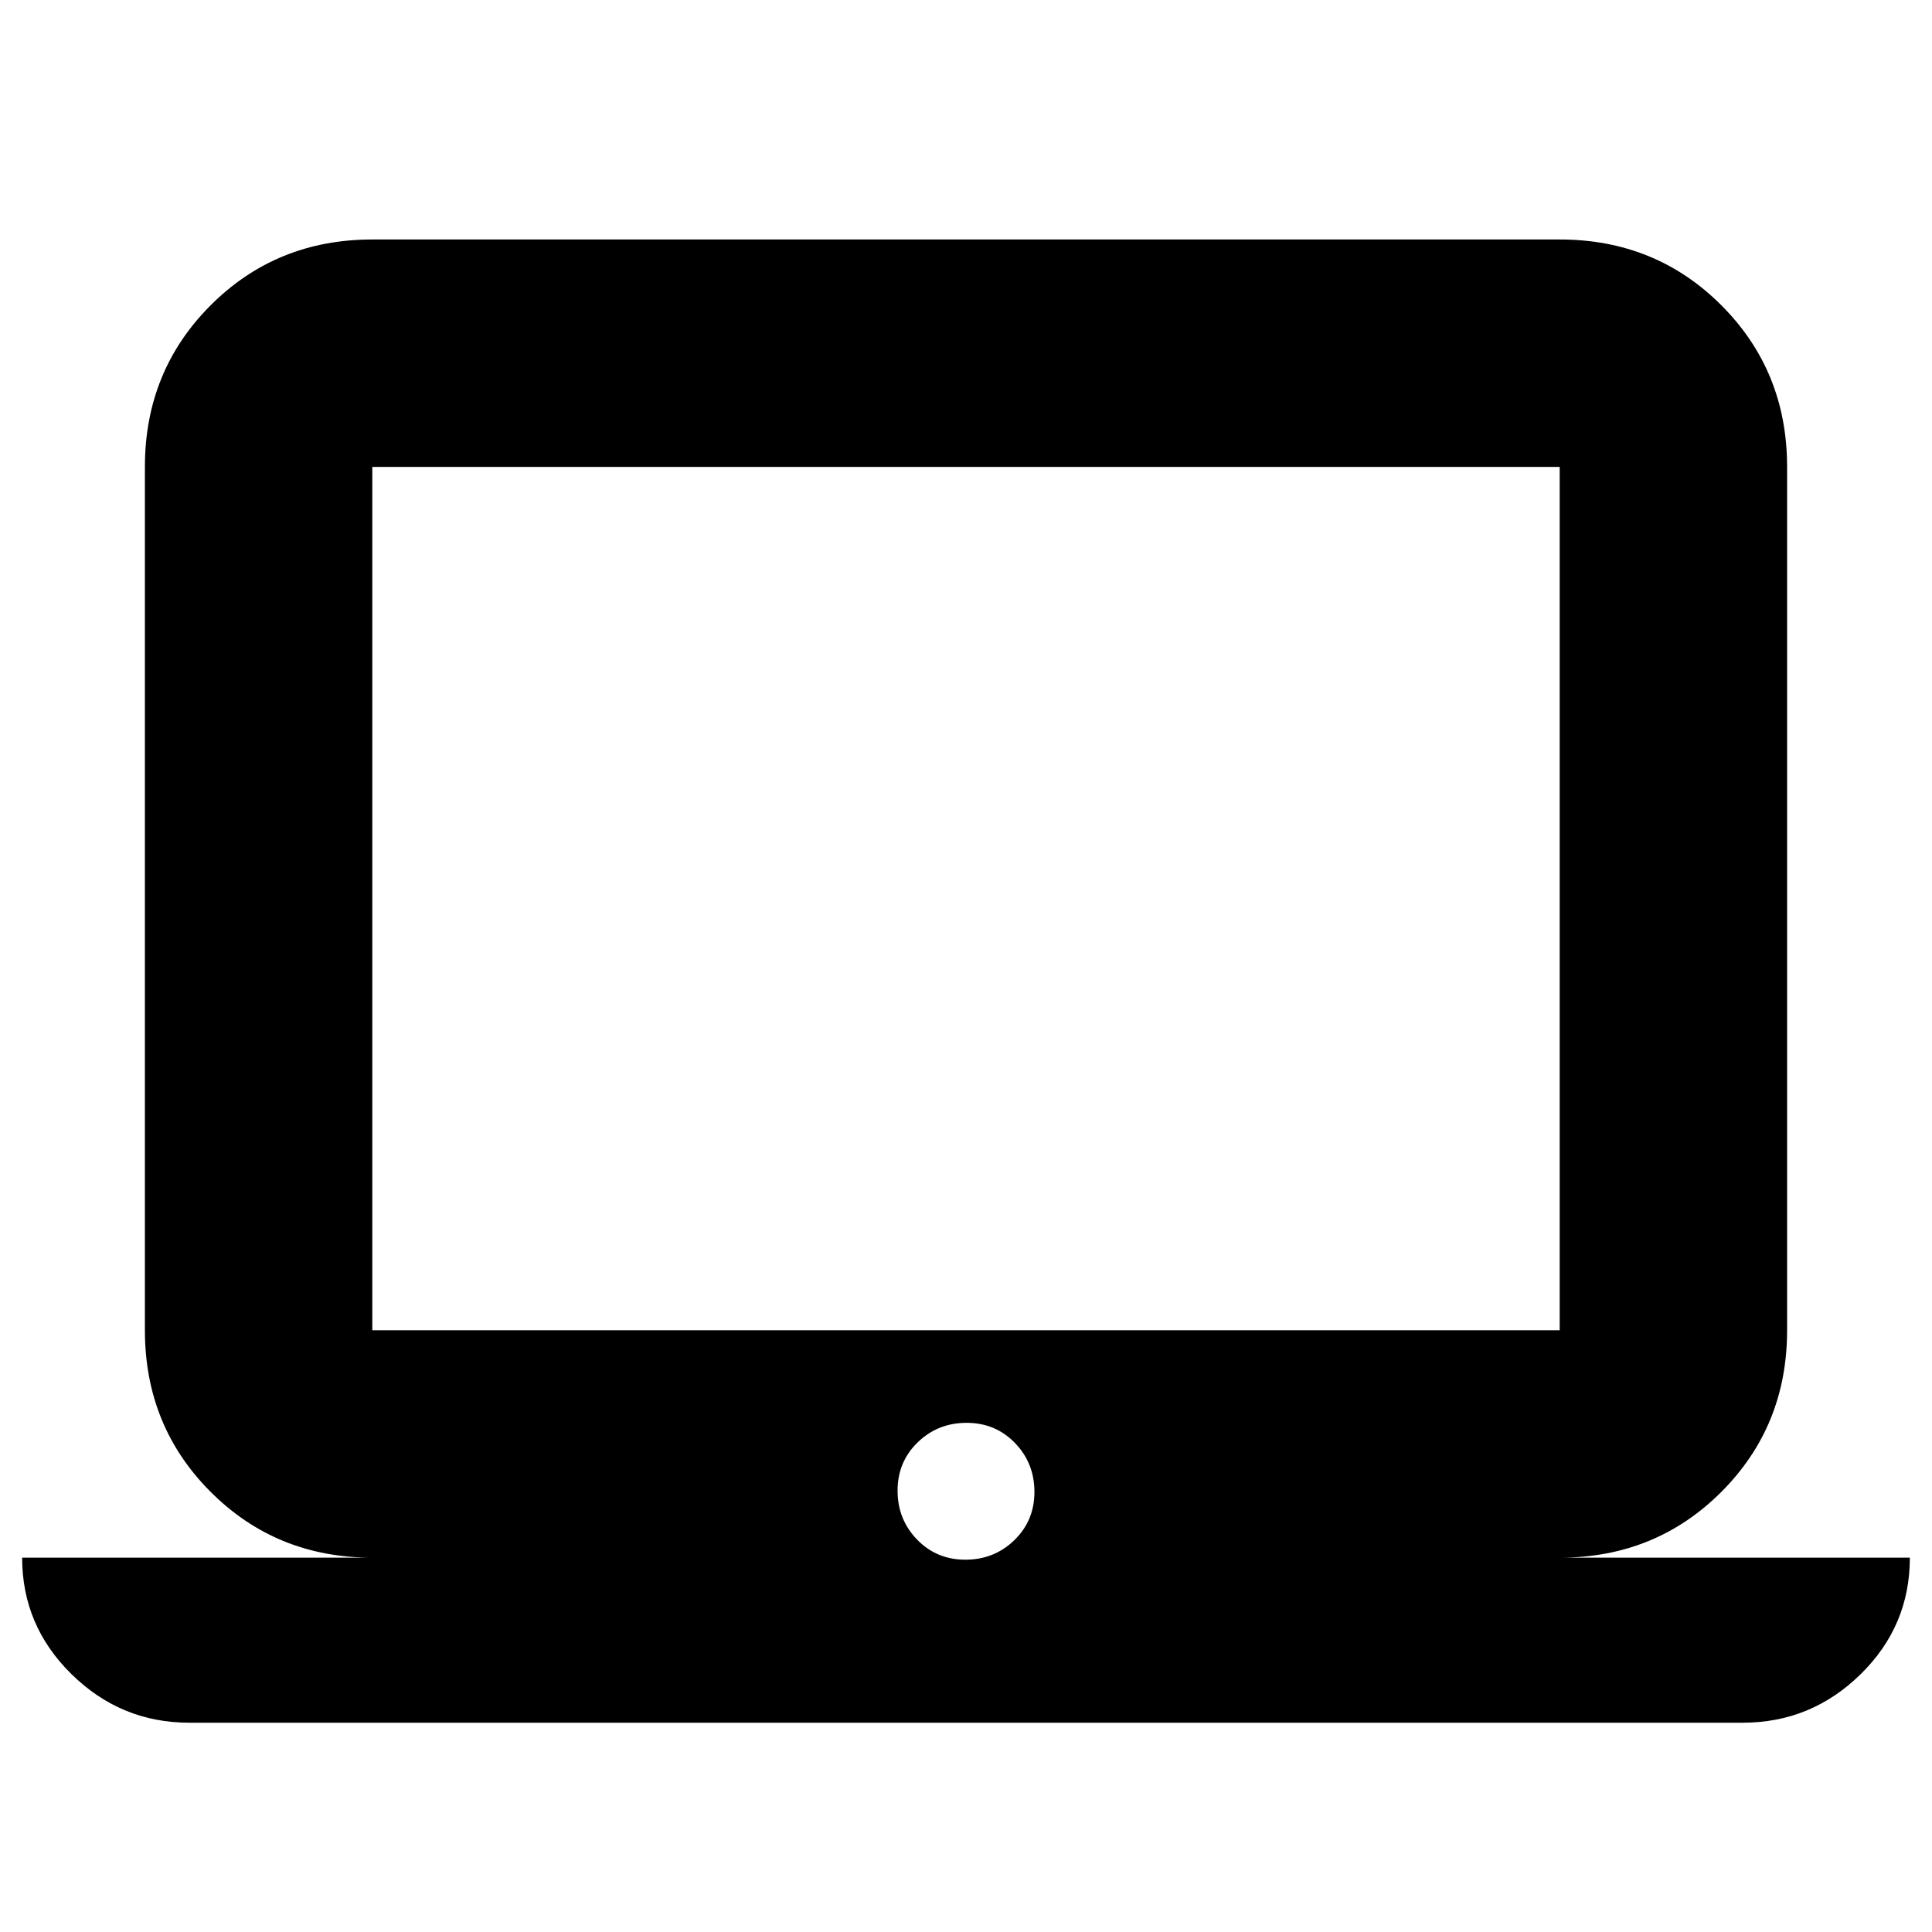 <svg xmlns="http://www.w3.org/2000/svg" height="20" viewBox="0 -960 960 960" width="20"><path d="M94-104q-33.89 0-58.44-24.09Q11-152.18 11-186h174q-47.64 0-80.32-32.68Q72-251.36 72-299v-429q0-47.64 32.68-80.32Q137.36-841 185-841h590q47.64 0 80.32 32.68Q888-775.64 888-728v429q0 47.64-32.68 80.32Q822.64-186 775-186h174q0 34-24.56 58-24.55 24-58.44 24H94Zm385.68-81q14.32 0 24.32-9.68 10-9.69 10-24 0-14.32-9.68-24.32-9.69-10-24-10-14.32 0-24.32 9.68-10 9.69-10 24 0 14.32 9.68 24.32 9.69 10 24 10ZM185-299h590v-429H185v429Zm0 0v-429 429Z"/></svg>